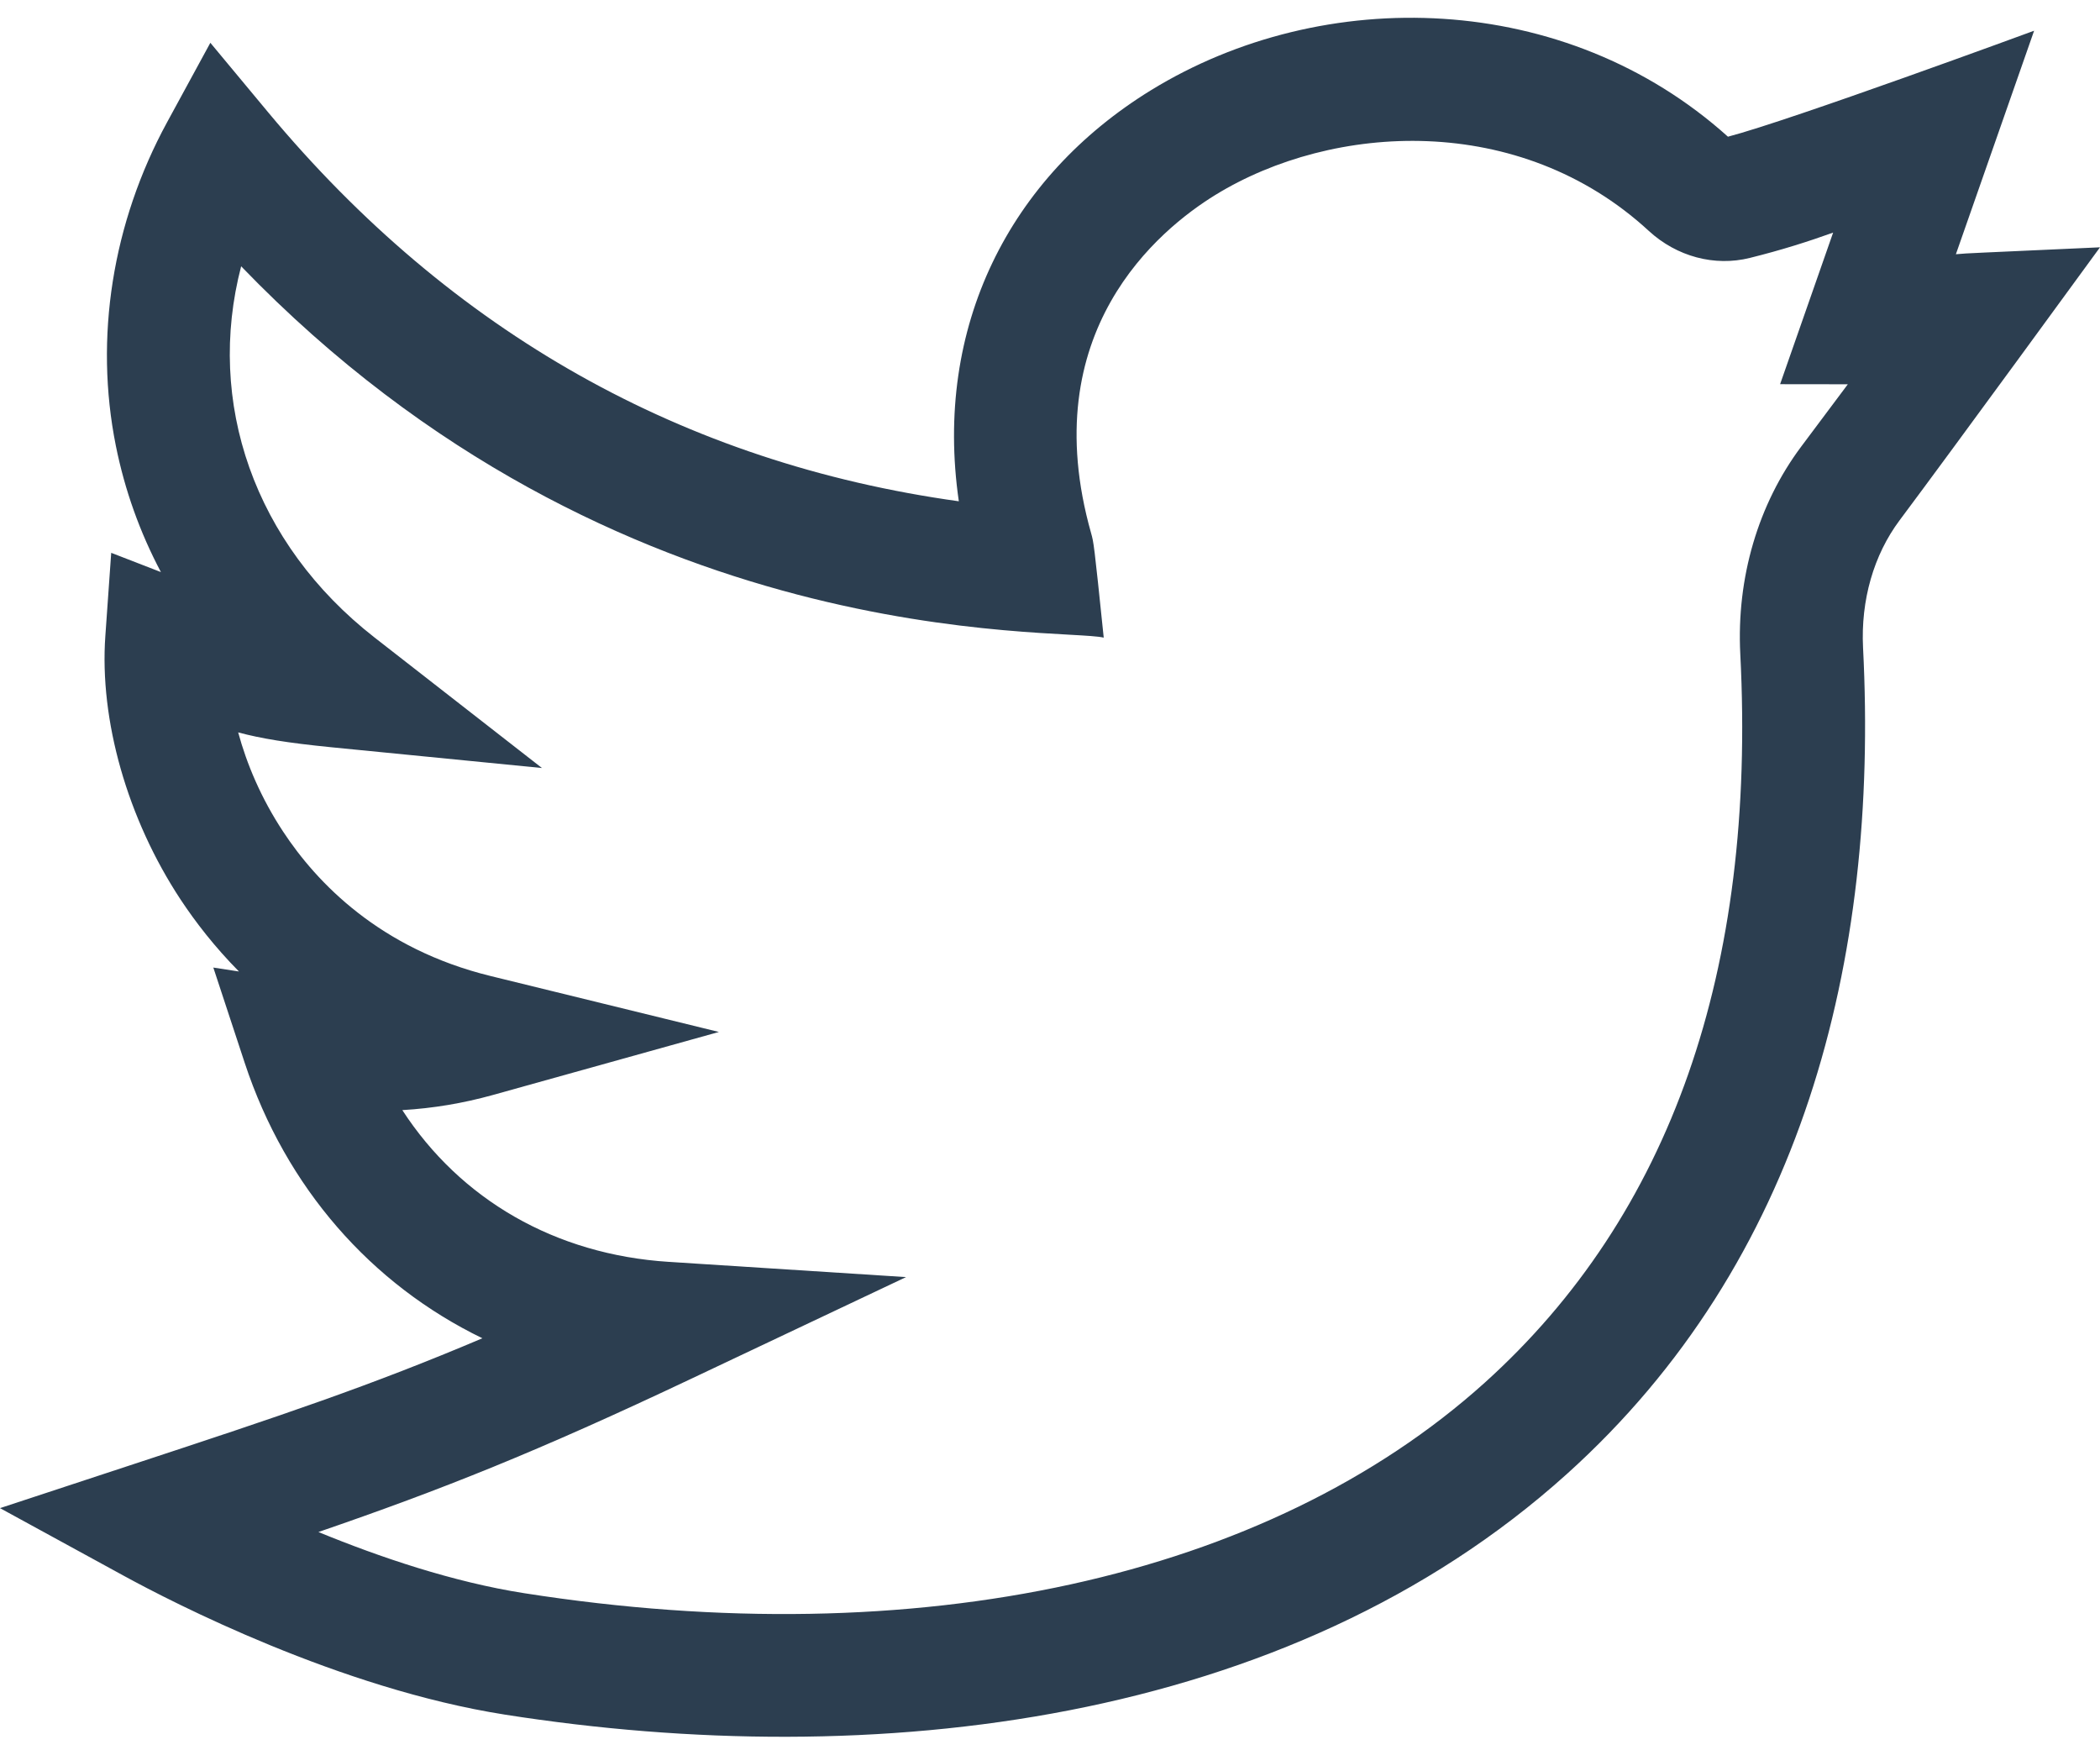 <svg width="24" height="20" viewBox="0 0 24 20" fill="none" xmlns="http://www.w3.org/2000/svg">
<path d="M24 2.826C22.49 2.896 22.523 2.89 22.353 2.905L23.247 0.351C23.247 0.351 20.456 1.378 19.748 1.562C17.89 -0.109 15.128 -0.182 13.154 1.031C11.537 2.025 10.669 3.732 10.958 5.728C7.811 5.291 5.16 3.799 3.066 1.285L2.404 0.489L1.909 1.398C1.284 2.546 1.076 3.859 1.324 5.094C1.426 5.601 1.599 6.084 1.839 6.537L1.271 6.317L1.204 7.266C1.135 8.23 1.456 9.355 2.062 10.276C2.233 10.535 2.453 10.82 2.731 11.101L2.438 11.056L2.796 12.143C3.267 13.572 4.244 14.677 5.513 15.292C4.246 15.83 3.222 16.173 1.54 16.726L0 17.233L1.422 18.01C1.964 18.306 3.88 19.296 5.773 19.593C9.981 20.253 14.718 19.716 17.907 16.843C20.594 14.424 21.475 10.983 21.292 7.401C21.265 6.859 21.413 6.342 21.71 5.945C22.306 5.149 23.996 2.832 24 2.826ZM20.586 5.102C20.092 5.762 19.845 6.604 19.889 7.473C20.074 11.086 19.091 13.887 16.968 15.8C14.487 18.034 10.486 18.91 5.991 18.205C5.177 18.078 4.335 17.792 3.639 17.506C5.05 17.021 6.139 16.588 7.899 15.755L10.355 14.593L7.643 14.419C6.344 14.336 5.262 13.707 4.598 12.685C4.951 12.664 5.291 12.607 5.63 12.513L8.216 11.792L5.608 11.153C4.341 10.843 3.619 10.085 3.236 9.503C2.984 9.121 2.82 8.73 2.722 8.369C2.983 8.439 3.288 8.489 3.78 8.538L6.194 8.776L4.281 7.285C2.903 6.21 2.351 4.595 2.756 3.043C7.056 7.503 12.106 7.168 12.614 7.286C12.502 6.199 12.499 6.197 12.47 6.093C11.819 3.792 13.246 2.624 13.889 2.228C15.233 1.402 17.367 1.278 18.844 2.639C19.163 2.932 19.595 3.048 19.999 2.947C20.361 2.857 20.659 2.762 20.95 2.658L20.344 4.39L21.118 4.391C20.972 4.586 20.797 4.821 20.586 5.102Z" fill="#2C3E50"/>
</svg>
